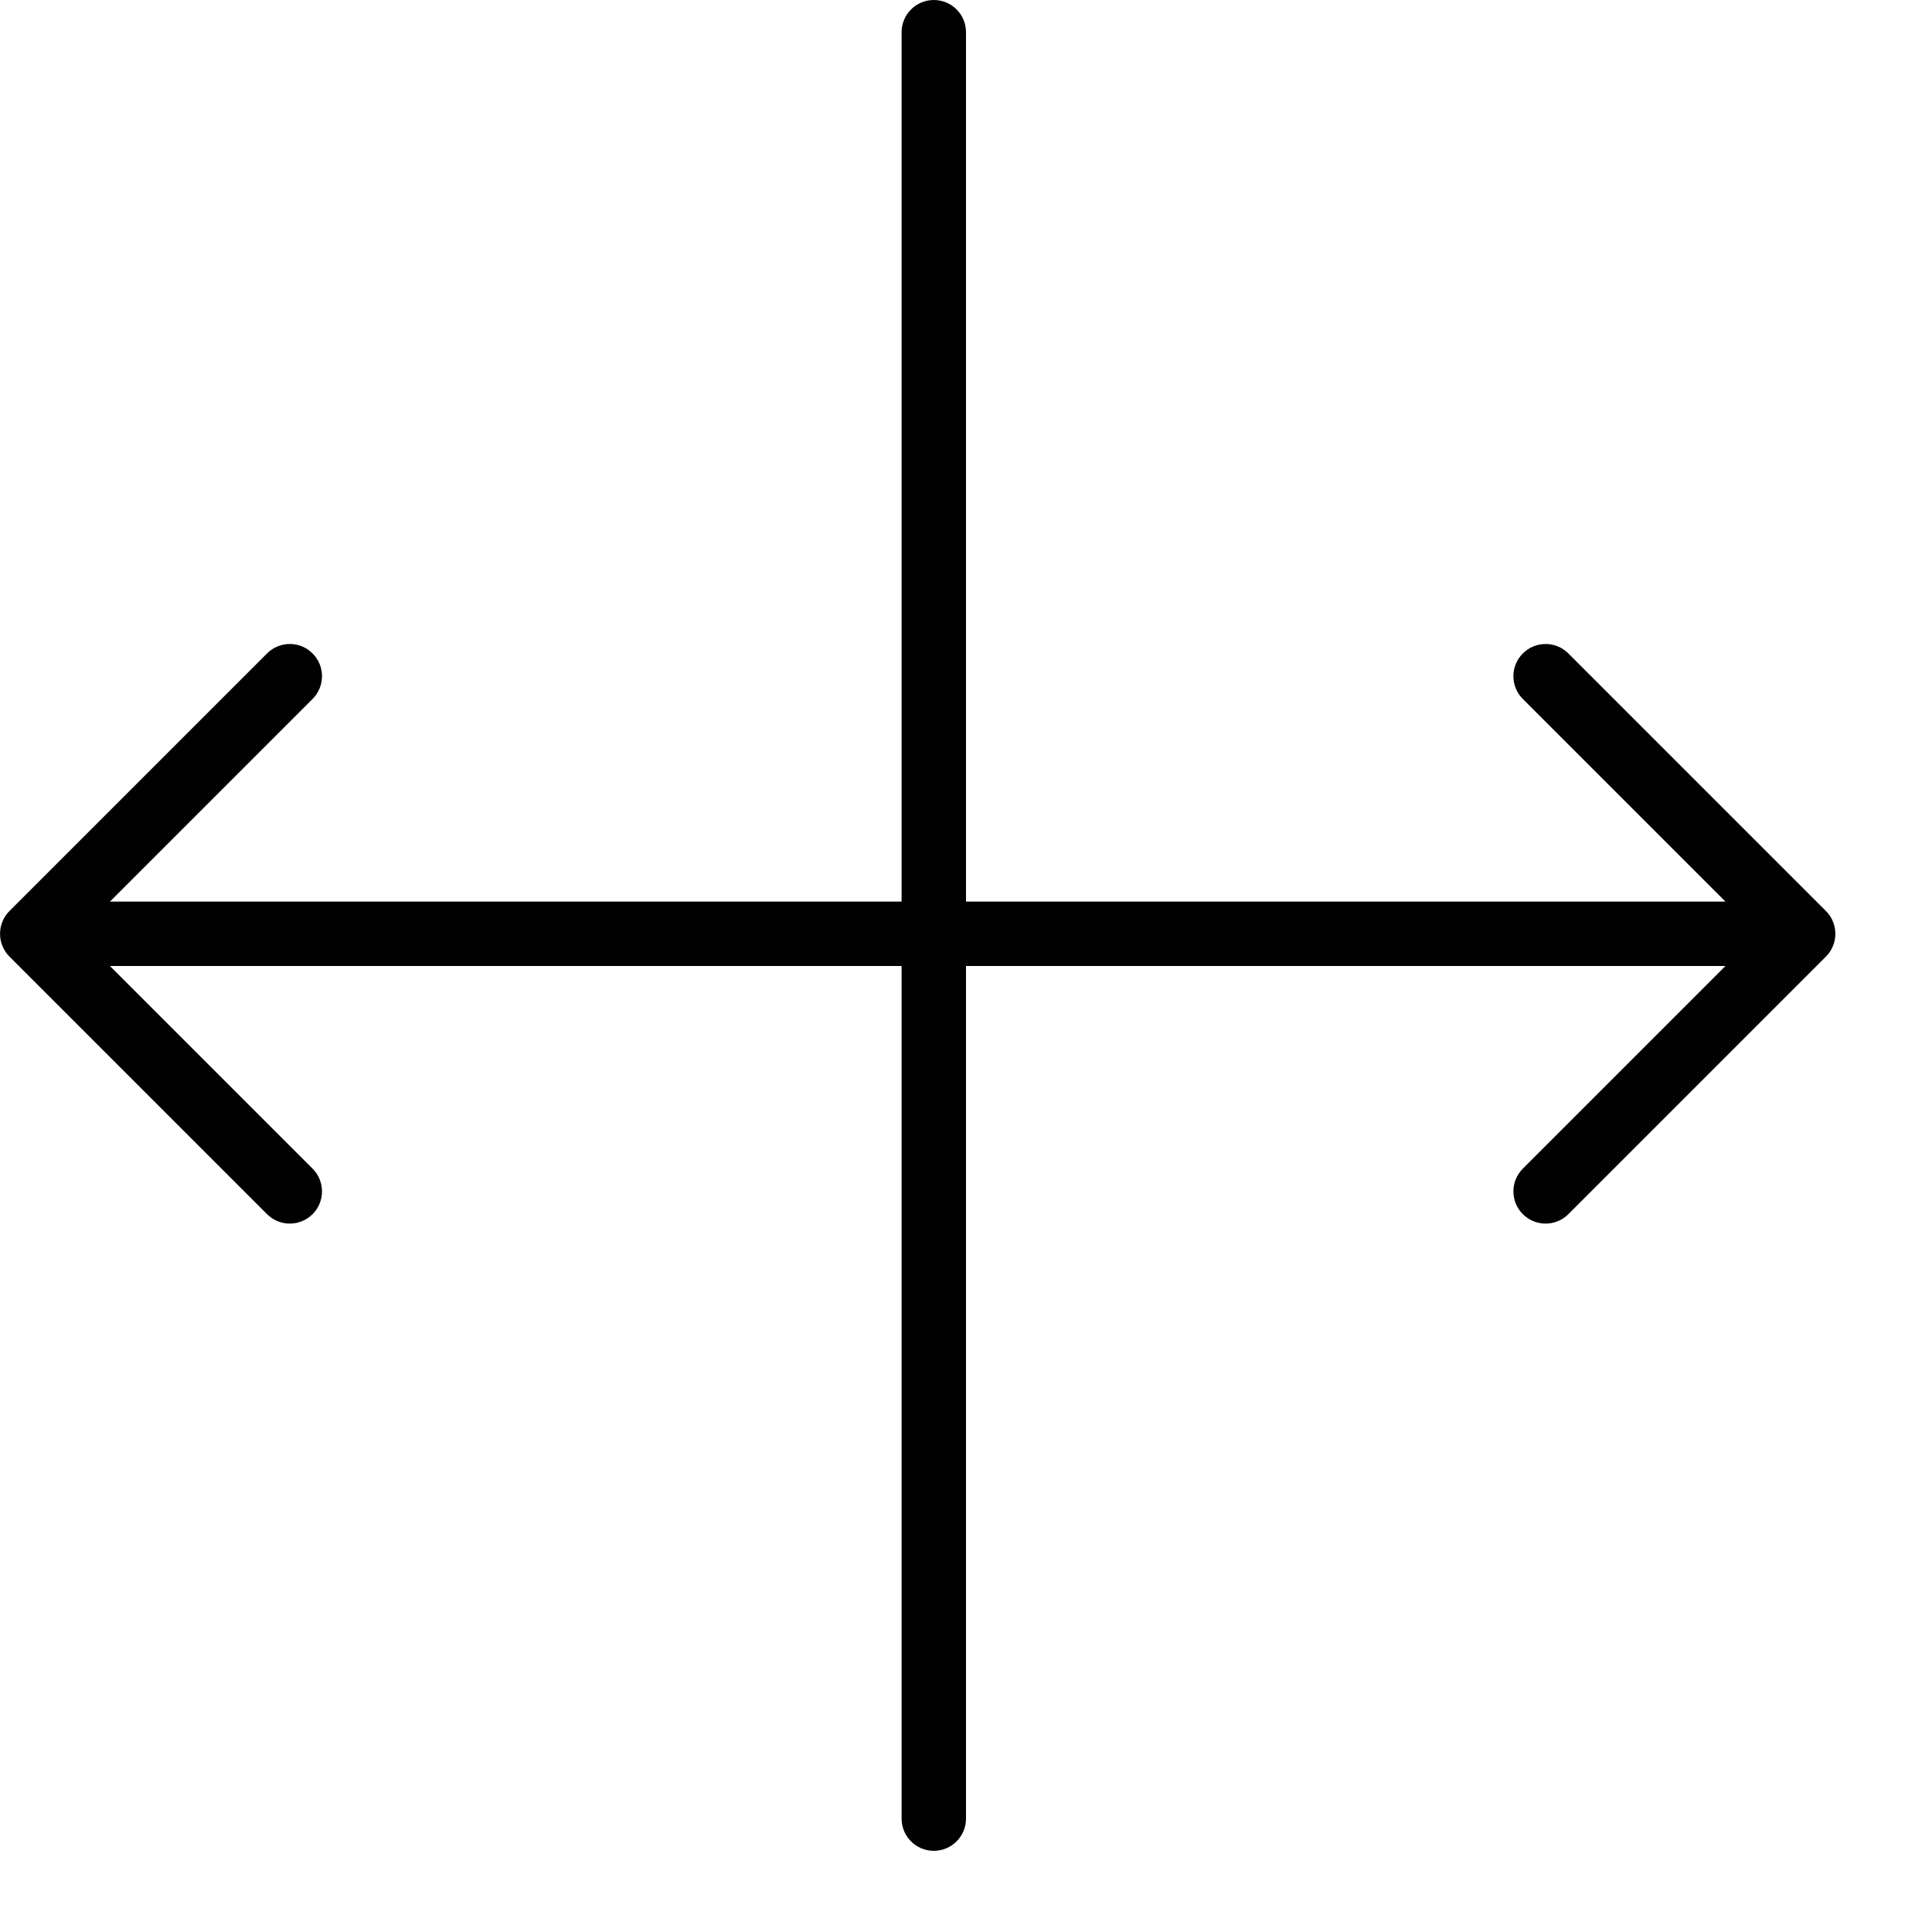 <?xml version="1.0" encoding="utf-8"?>
<!-- Generator: Adobe Illustrator 17.0.0, SVG Export Plug-In . SVG Version: 6.00 Build 0)  -->
<!DOCTYPE svg PUBLIC "-//W3C//DTD SVG 1.1//EN" "http://www.w3.org/Graphics/SVG/1.1/DTD/svg11.dtd">
<svg version="1.1" id="Layer_1" xmlns="http://www.w3.org/2000/svg" xmlns:xlink="http://www.w3.org/1999/xlink" x="0px" y="0px"
	 width="60px" height="60px" viewBox="0 0 60 60" enable-background="new 0 0 60 60" xml:space="preserve">
<g>
	<path fill="#010101" d="M0.294,29.708l7.999,7.999C8.488,37.902,8.744,38,9,38c0.256,0,0.512-0.098,0.707-0.293
		c0.391-0.391,0.391-1.023,0-1.414L3.414,30H28v26.479c0,0.552,0.447,1,1,1c0.553,0,1-0.448,1-1V30h23.586l-6.293,6.293
		c-0.391,0.391-0.391,1.023,0,1.414C47.488,37.902,47.744,38,48,38c0.256,0,0.512-0.098,0.707-0.293l7.999-7.999
		c0.093-0.092,0.166-0.203,0.217-0.326c0.101-0.244,0.101-0.52,0-0.764c-0.051-0.123-0.124-0.234-0.217-0.326l-7.999-7.999
		c-0.391-0.391-1.023-0.391-1.414,0c-0.391,0.391-0.391,1.023,0,1.414L53.586,28H30V1c0-0.552-0.447-1-1-1c-0.553,0-1,0.448-1,1v27
		H3.414l6.293-6.293c0.391-0.391,0.391-1.023,0-1.414c-0.391-0.391-1.023-0.391-1.414,0l-7.999,7.999
		c-0.093,0.092-0.166,0.203-0.217,0.326c-0.101,0.244-0.101,0.52,0,0.764C0.128,29.505,0.201,29.616,0.294,29.708z"/>
</g>
</svg>
